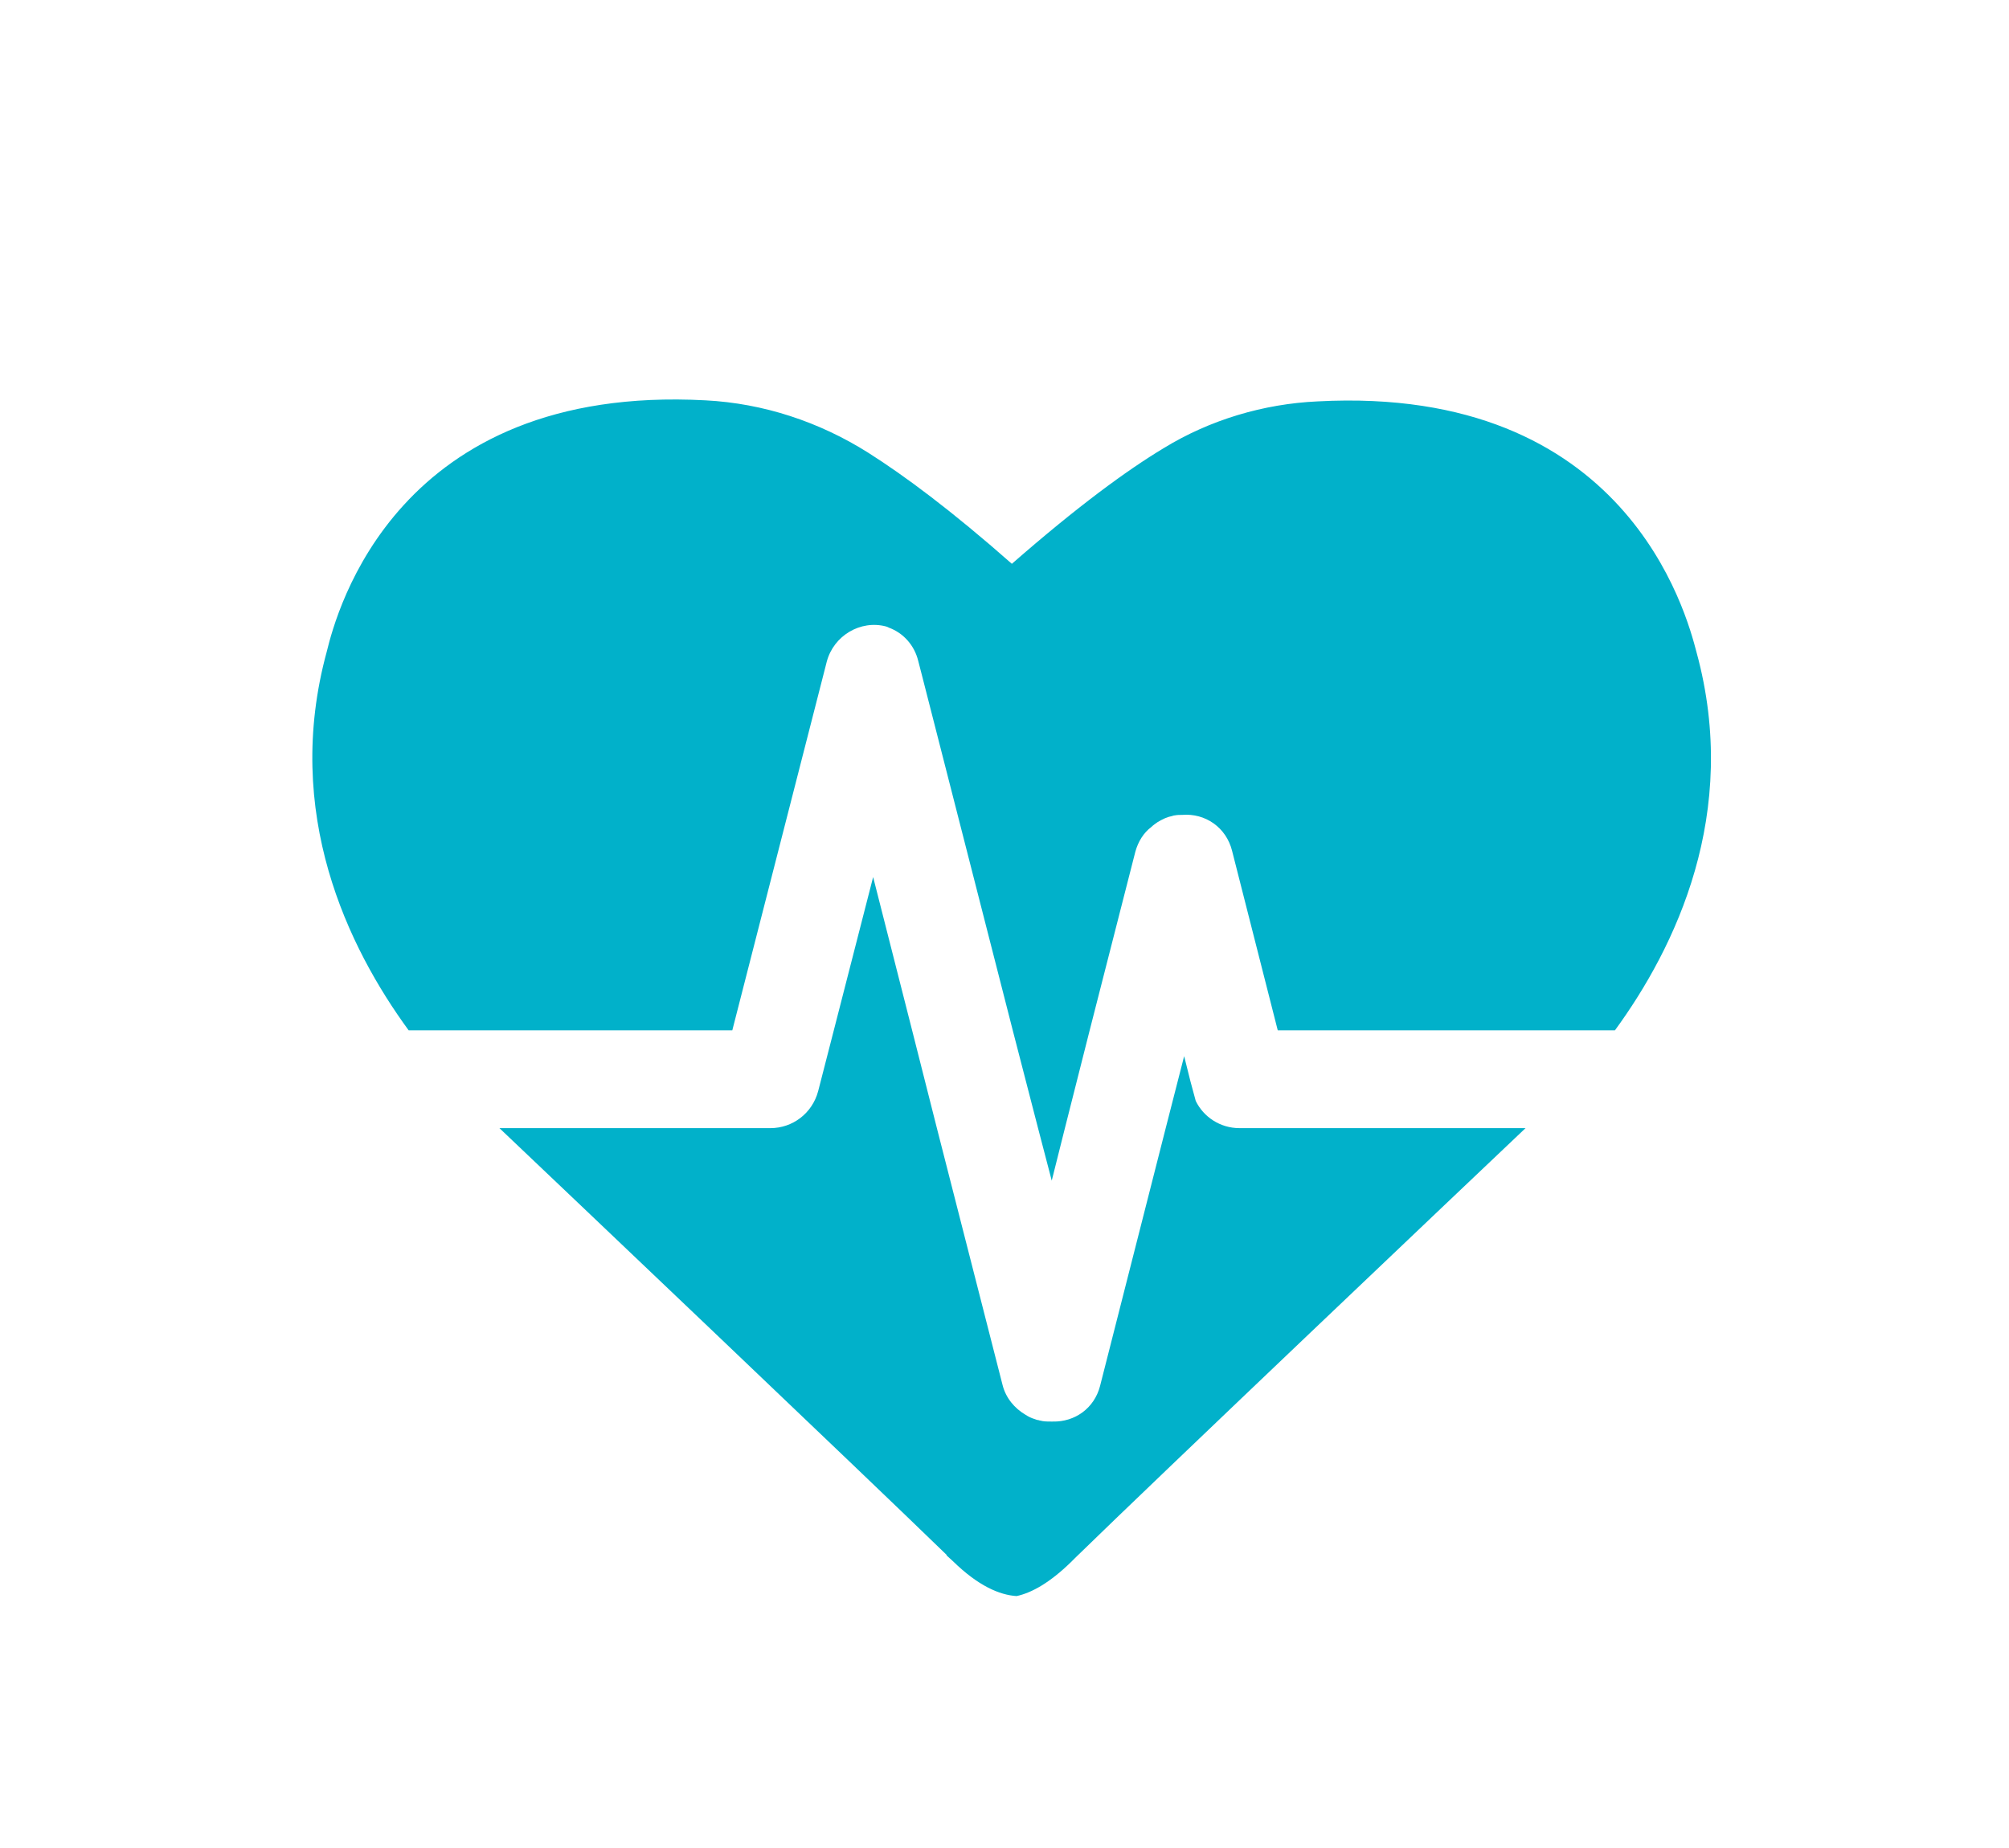 <?xml version="1.0" encoding="utf-8"?>
<!-- Generator: Adobe Illustrator 24.0.1, SVG Export Plug-In . SVG Version: 6.00 Build 0)  -->
<svg version="1.0" id="Layer_1" xmlns="http://www.w3.org/2000/svg" xmlns:xlink="http://www.w3.org/1999/xlink" x="0px" y="0px"
	 viewBox="0 0 114.4 105.27" style="enable-background:new 0 0 114.4 105.27;" xml:space="preserve">
<style type="text/css">
	.st0{fill:#01B1CA;}
</style>
<g>
	<g>
		<g>
			<path class="st0" d="M86.87,64.25c-3.27,3.1-20.98,19.92-25.66,24.49c-0.08,0.08-0.17,0.17-0.22,0.22
				c-1.19,1.16-2.22,1.75-3.1,1.94c-0.97-0.06-2.19-0.58-3.63-1.99c-0.11-0.11-0.22-0.19-0.33-0.3c-0.03-0.03-0.03-0.03-0.03-0.03
				s0,0,0-0.03c-4.88-4.74-22.08-21.09-25.46-24.3h15.43c1.25,0,2.38-0.83,2.72-2.11l0.89-3.46l2.24-8.73l2.22,8.73l1.41,5.57
				l3.74,14.63c0.19,0.75,0.69,1.33,1.3,1.69c0.17,0.11,0.33,0.19,0.53,0.25c0.14,0.06,0.28,0.08,0.42,0.11
				c0.17,0.03,0.33,0.03,0.5,0.03h0.11c1.25,0.03,2.36-0.75,2.69-2.02l3.74-14.69l1.05-4.1l0.36,1.44l0.3,1.11
				c0.44,0.91,1.39,1.55,2.49,1.55H86.87z"/>
			<path class="st0" d="M91.96,58.68h-19.2l-2.6-10.22c-0.33-1.33-1.52-2.16-2.85-2.05c-0.14,0-0.28,0-0.42,0.03h-0.03
				c-0.11,0.03-0.19,0.06-0.3,0.08l-0.22,0.08c-0.14,0.06-0.28,0.14-0.42,0.22c-0.11,0.08-0.25,0.17-0.36,0.28
				c-0.44,0.33-0.75,0.83-0.91,1.41l-2.6,10.17l-1.41,5.57l-0.75,2.99l-0.78-2.99l-1.44-5.57l-5.13-20.06l-0.25-0.97
				c-0.22-0.91-0.86-1.61-1.69-1.91c-0.03-0.03-0.08-0.03-0.14-0.06c-1.47-0.39-2.99,0.53-3.38,2l-0.22,0.86L41.7,58.68H23.27
				c-3.44-4.71-7.18-12.36-4.66-21.58c0.55-2.24,3.96-15.24,21.56-14.3c3.3,0.17,6.48,1.22,9.28,2.99c2.05,1.3,4.71,3.27,8.17,6.32
				c3.74-3.27,6.54-5.32,8.65-6.59c2.63-1.61,5.68-2.52,8.76-2.66c17.59-0.94,21,12.08,21.58,14.3
				C99.11,46.32,95.4,53.97,91.96,58.68z"/>
			<g>
				<path class="st0" d="M58.91,80.82c0.14,0.06,0.28,0.08,0.42,0.11h-0.08C59.13,80.9,59.02,80.87,58.91,80.82z"/>
			</g>
		</g>
	</g>
</g>
</svg>
